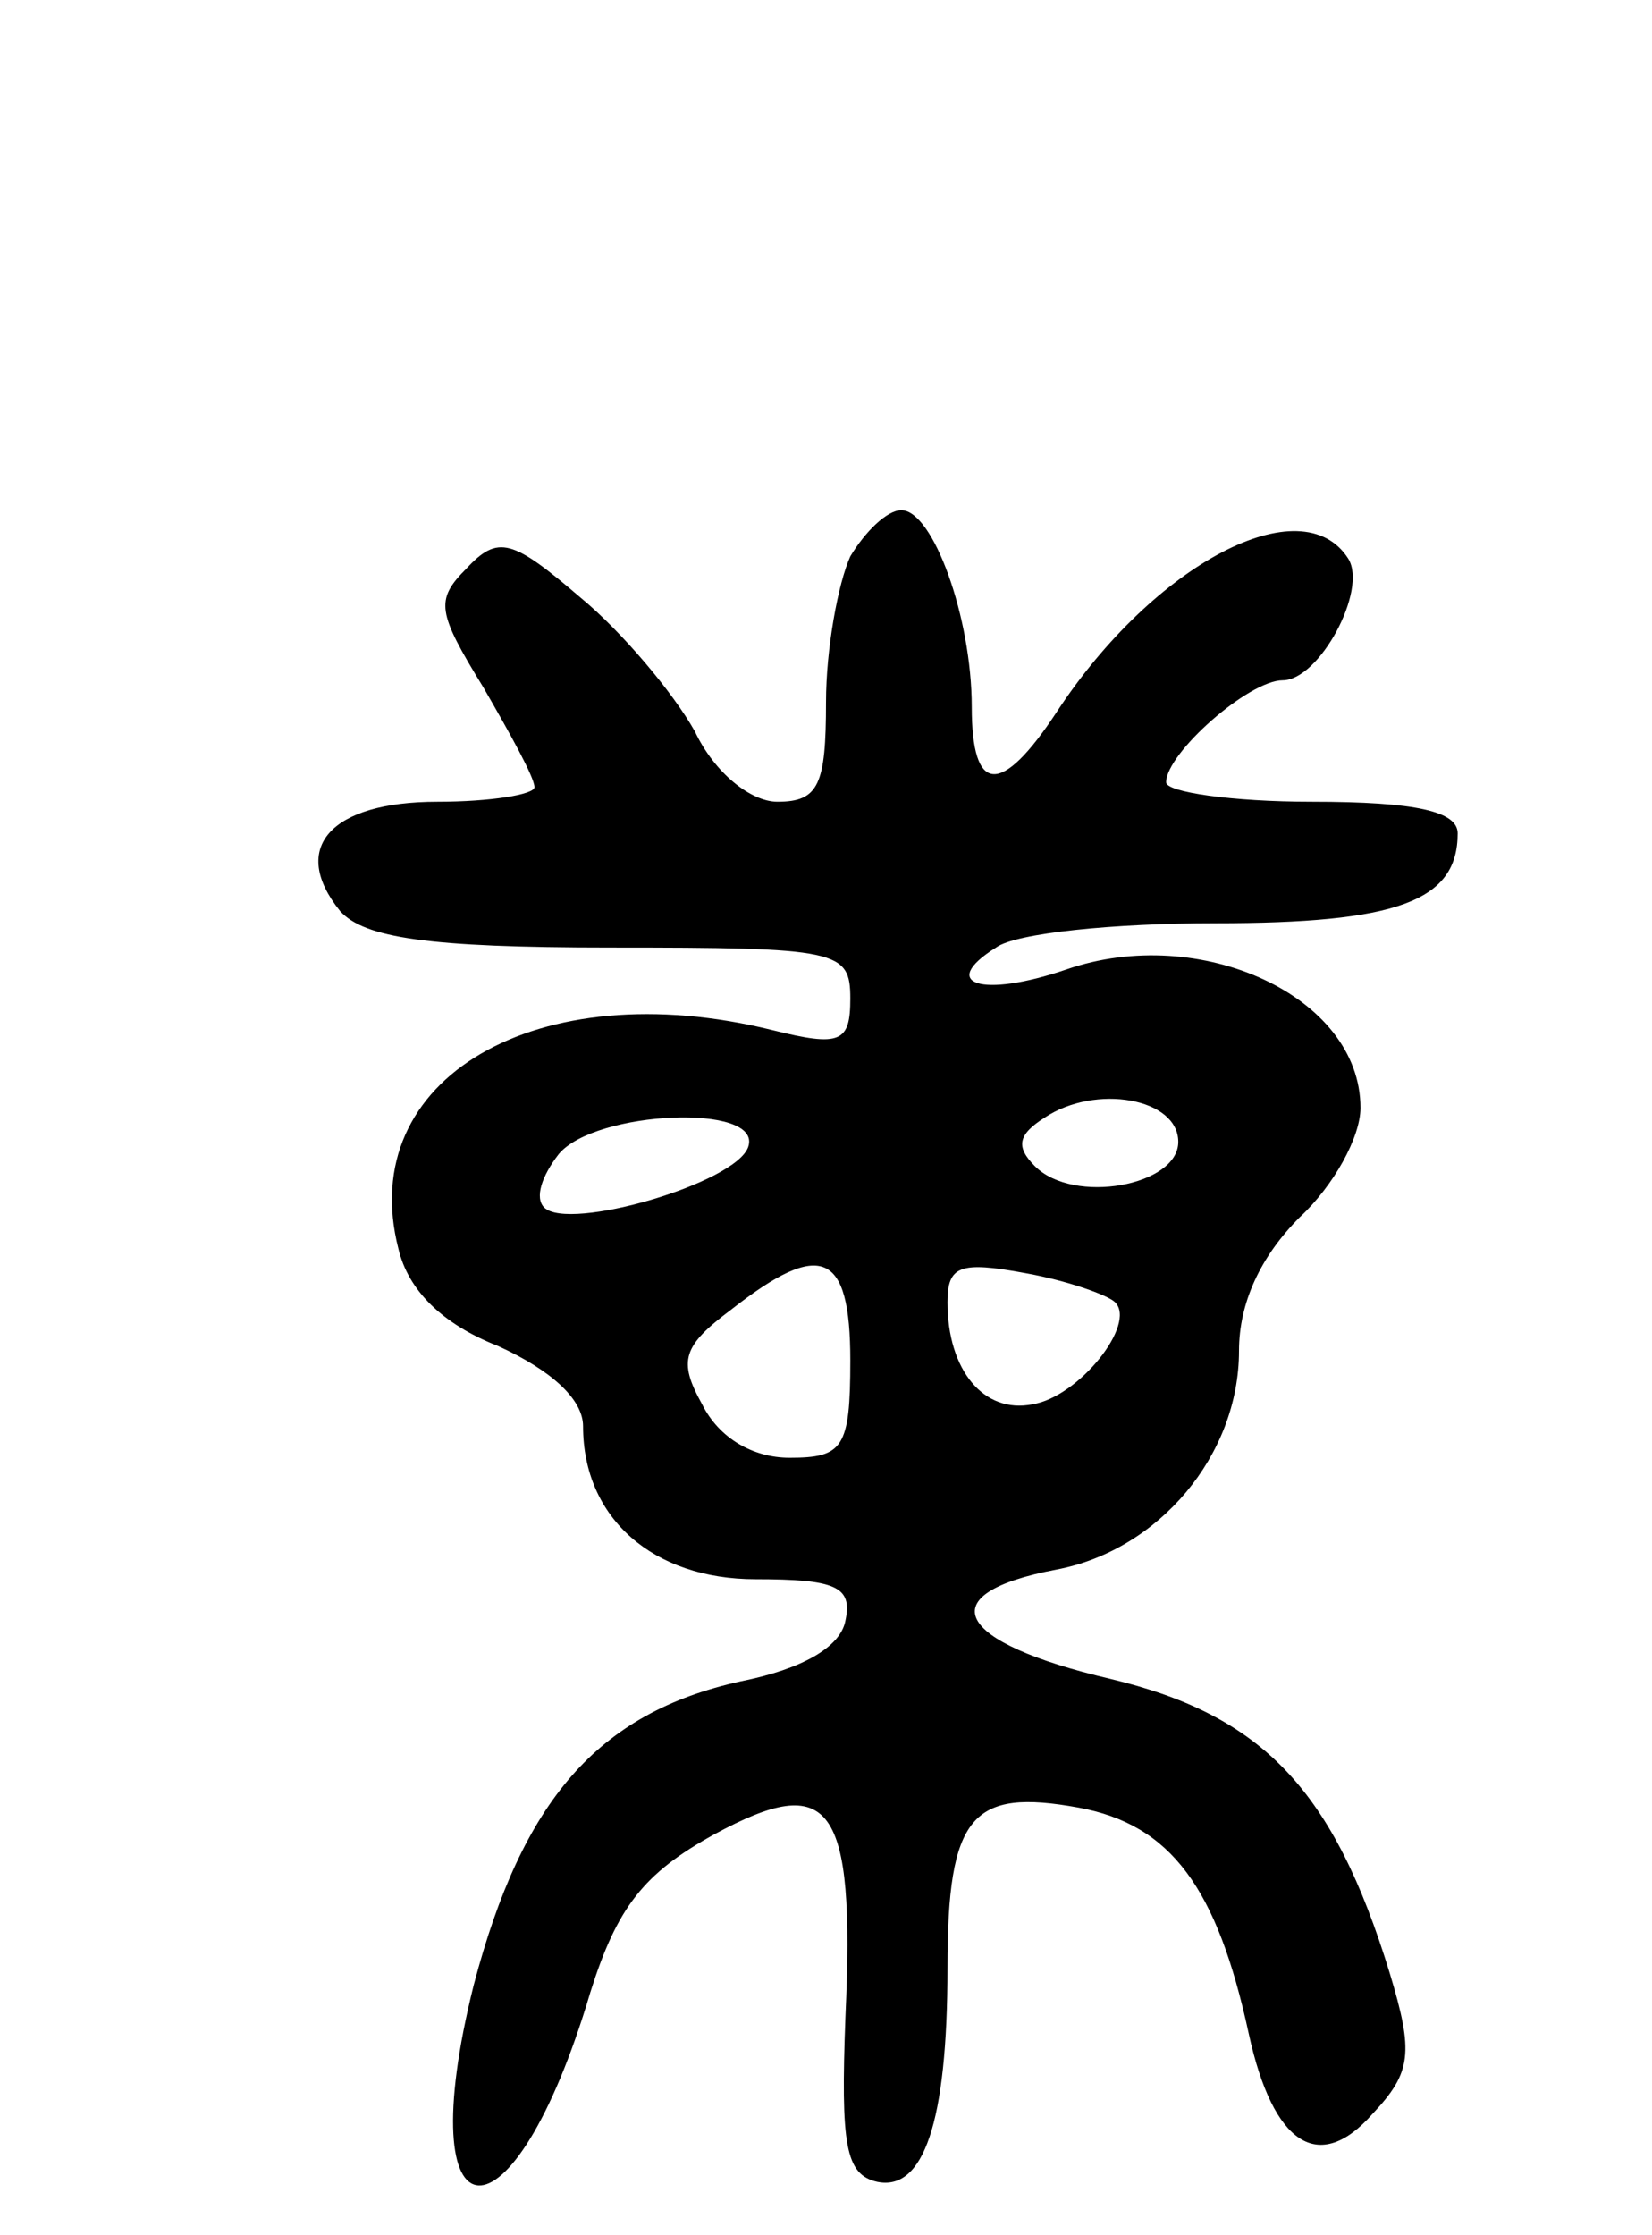 <svg version="1.0" xmlns="http://www.w3.org/2000/svg"
 width="68pt" height="92pt" viewBox="0 0 68 92"
 preserveAspectRatio="xMidYMid meet">
<g transform="translate(0,92) scale(0.1,-0.1)"
fill="#000000" stroke="none">
<path d="M350 691 c-5 -11 -10 -38 -10 -60 0 -34 -3 -41 -20 -41 -11 0 -26 12
-34 29 -9 16 -30 41 -47 55 -28 24 -34 26 -47 12 -13 -13 -12 -18 7 -49 11
-19 21 -37 21 -41 0 -3 -18 -6 -40 -6 -44 0 -61 -19 -40 -45 10 -11 36 -15
111 -15 94 0 99 -1 99 -21 0 -18 -4 -20 -32 -13 -97 24 -172 -20 -154 -90 4
-17 18 -31 41 -40 22 -10 35 -22 35 -33 0 -38 29 -63 71 -63 33 0 40 -3 37
-17 -2 -11 -18 -20 -43 -25 -59 -13 -90 -49 -110 -125 -27 -108 16 -111 48 -3
11 35 22 49 51 65 48 26 58 13 54 -75 -2 -53 0 -65 13 -68 19 -4 29 24 29 88
0 63 10 74 54 66 38 -7 57 -33 70 -93 10 -46 29 -58 51 -33 16 17 17 25 7 58
-23 75 -52 106 -115 121 -64 15 -75 35 -22 45 42 8 75 47 75 90 0 20 9 39 25
55 14 13 25 33 25 45 0 46 -66 76 -121 57 -35 -12 -53 -6 -29 9 8 6 49 10 90
10 75 0 100 9 100 37 0 9 -17 13 -60 13 -33 0 -60 4 -60 8 0 12 34 42 48 42
15 0 35 37 27 50 -19 30 -80 -2 -120 -63 -23 -35 -35 -34 -35 2 0 37 -16 81
-29 81 -6 0 -15 -9 -21 -19z m135 -241 c0 -18 -43 -26 -59 -10 -8 8 -7 13 4
20 21 14 55 8 55 -10z m-177 -2 c-5 -15 -74 -35 -84 -25 -4 4 -1 13 6 22 15
18 84 21 78 3z m42 -88 c0 -36 -3 -40 -25 -40 -15 0 -29 8 -36 22 -10 18 -8
24 12 39 37 29 49 24 49 -21z m109 24 c9 -9 -15 -39 -34 -42 -20 -4 -35 14
-35 42 0 15 5 17 32 12 17 -3 34 -9 37 -12z"/>
</g>
</svg>
